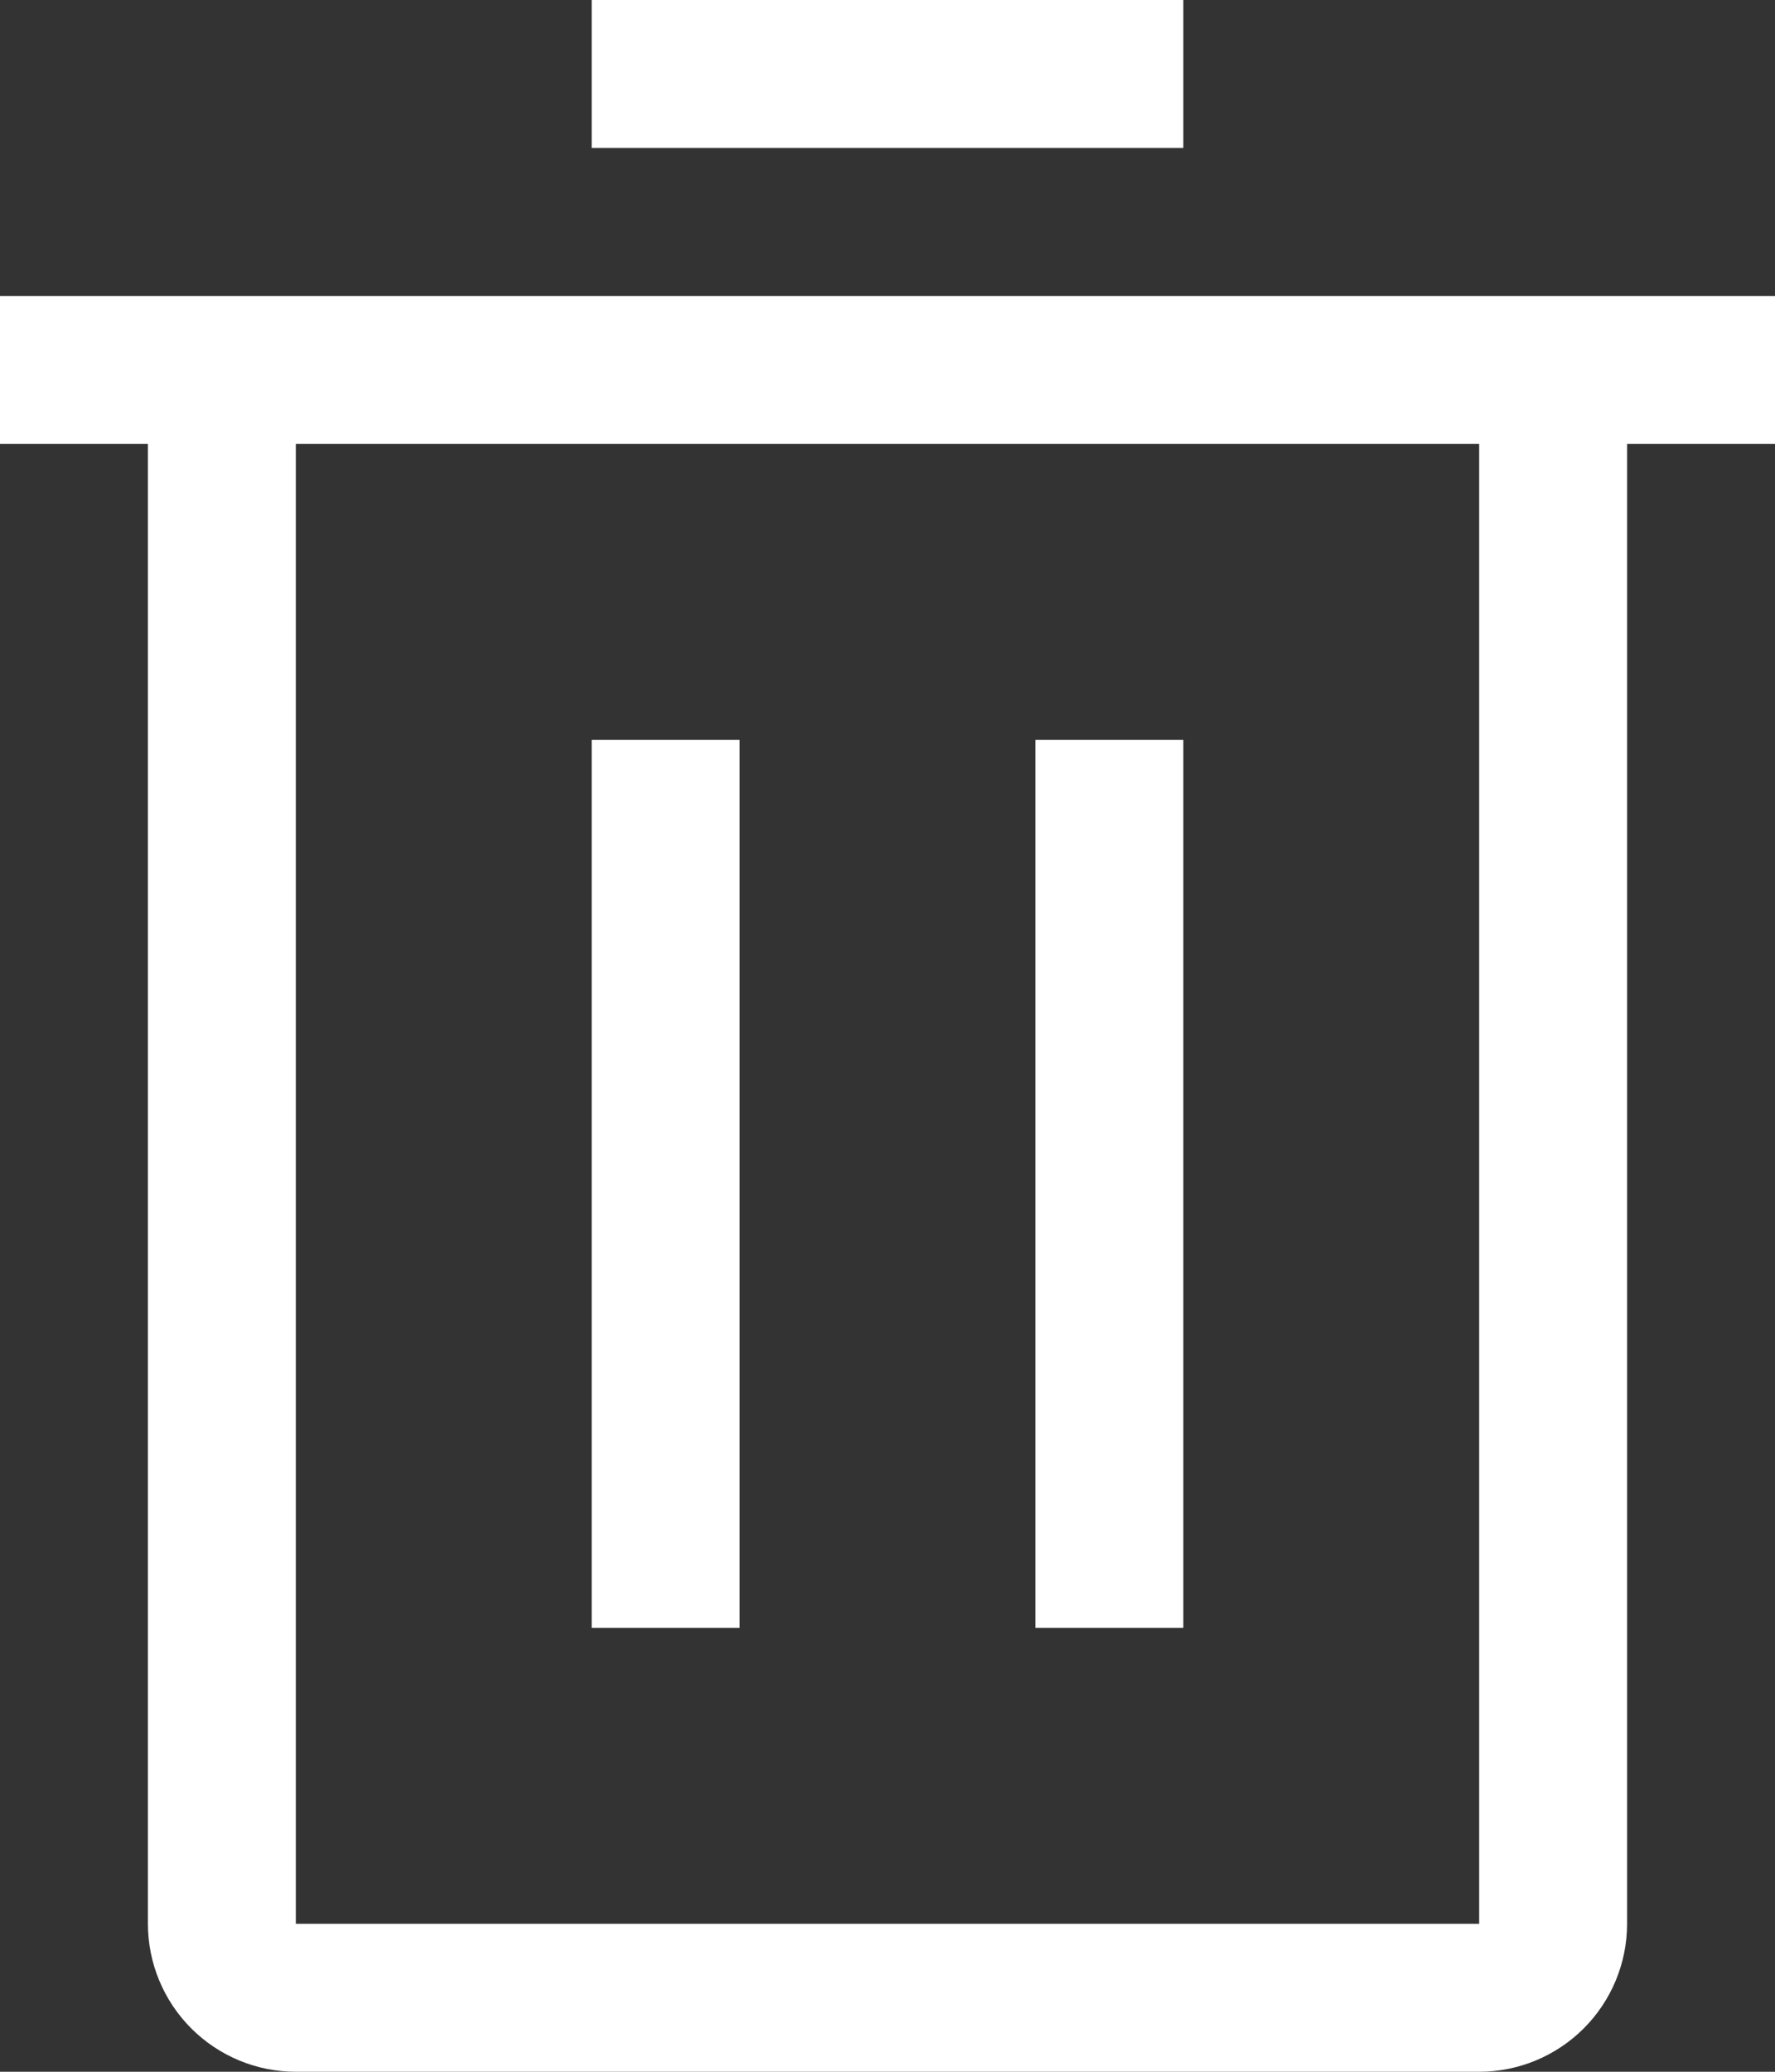 <svg width="24" height="28" viewBox="0 0 24 28" fill="none" xmlns="http://www.w3.org/2000/svg">
<rect x="0" y="0" width="24" height="28" fill="#333333" stroke="none"/>
<path d="M10 10H8V22H10V10Z" fill="white"/>
<path d="M16 10H14V22H16V10Z" fill="white"/>
<path d="M0 4V6H2V26C2 26.53 2.211 27.039 2.586 27.414C2.961 27.789 3.47 28 4 28H20C20.53 28 21.039 27.789 21.414 27.414C21.789 27.039 22 26.53 22 26V6H24V4H0ZM4 26V6H20V26H4Z" fill="white"/>
<path d="M16 0H8V2H16V0Z" fill="white"/>
</svg>
